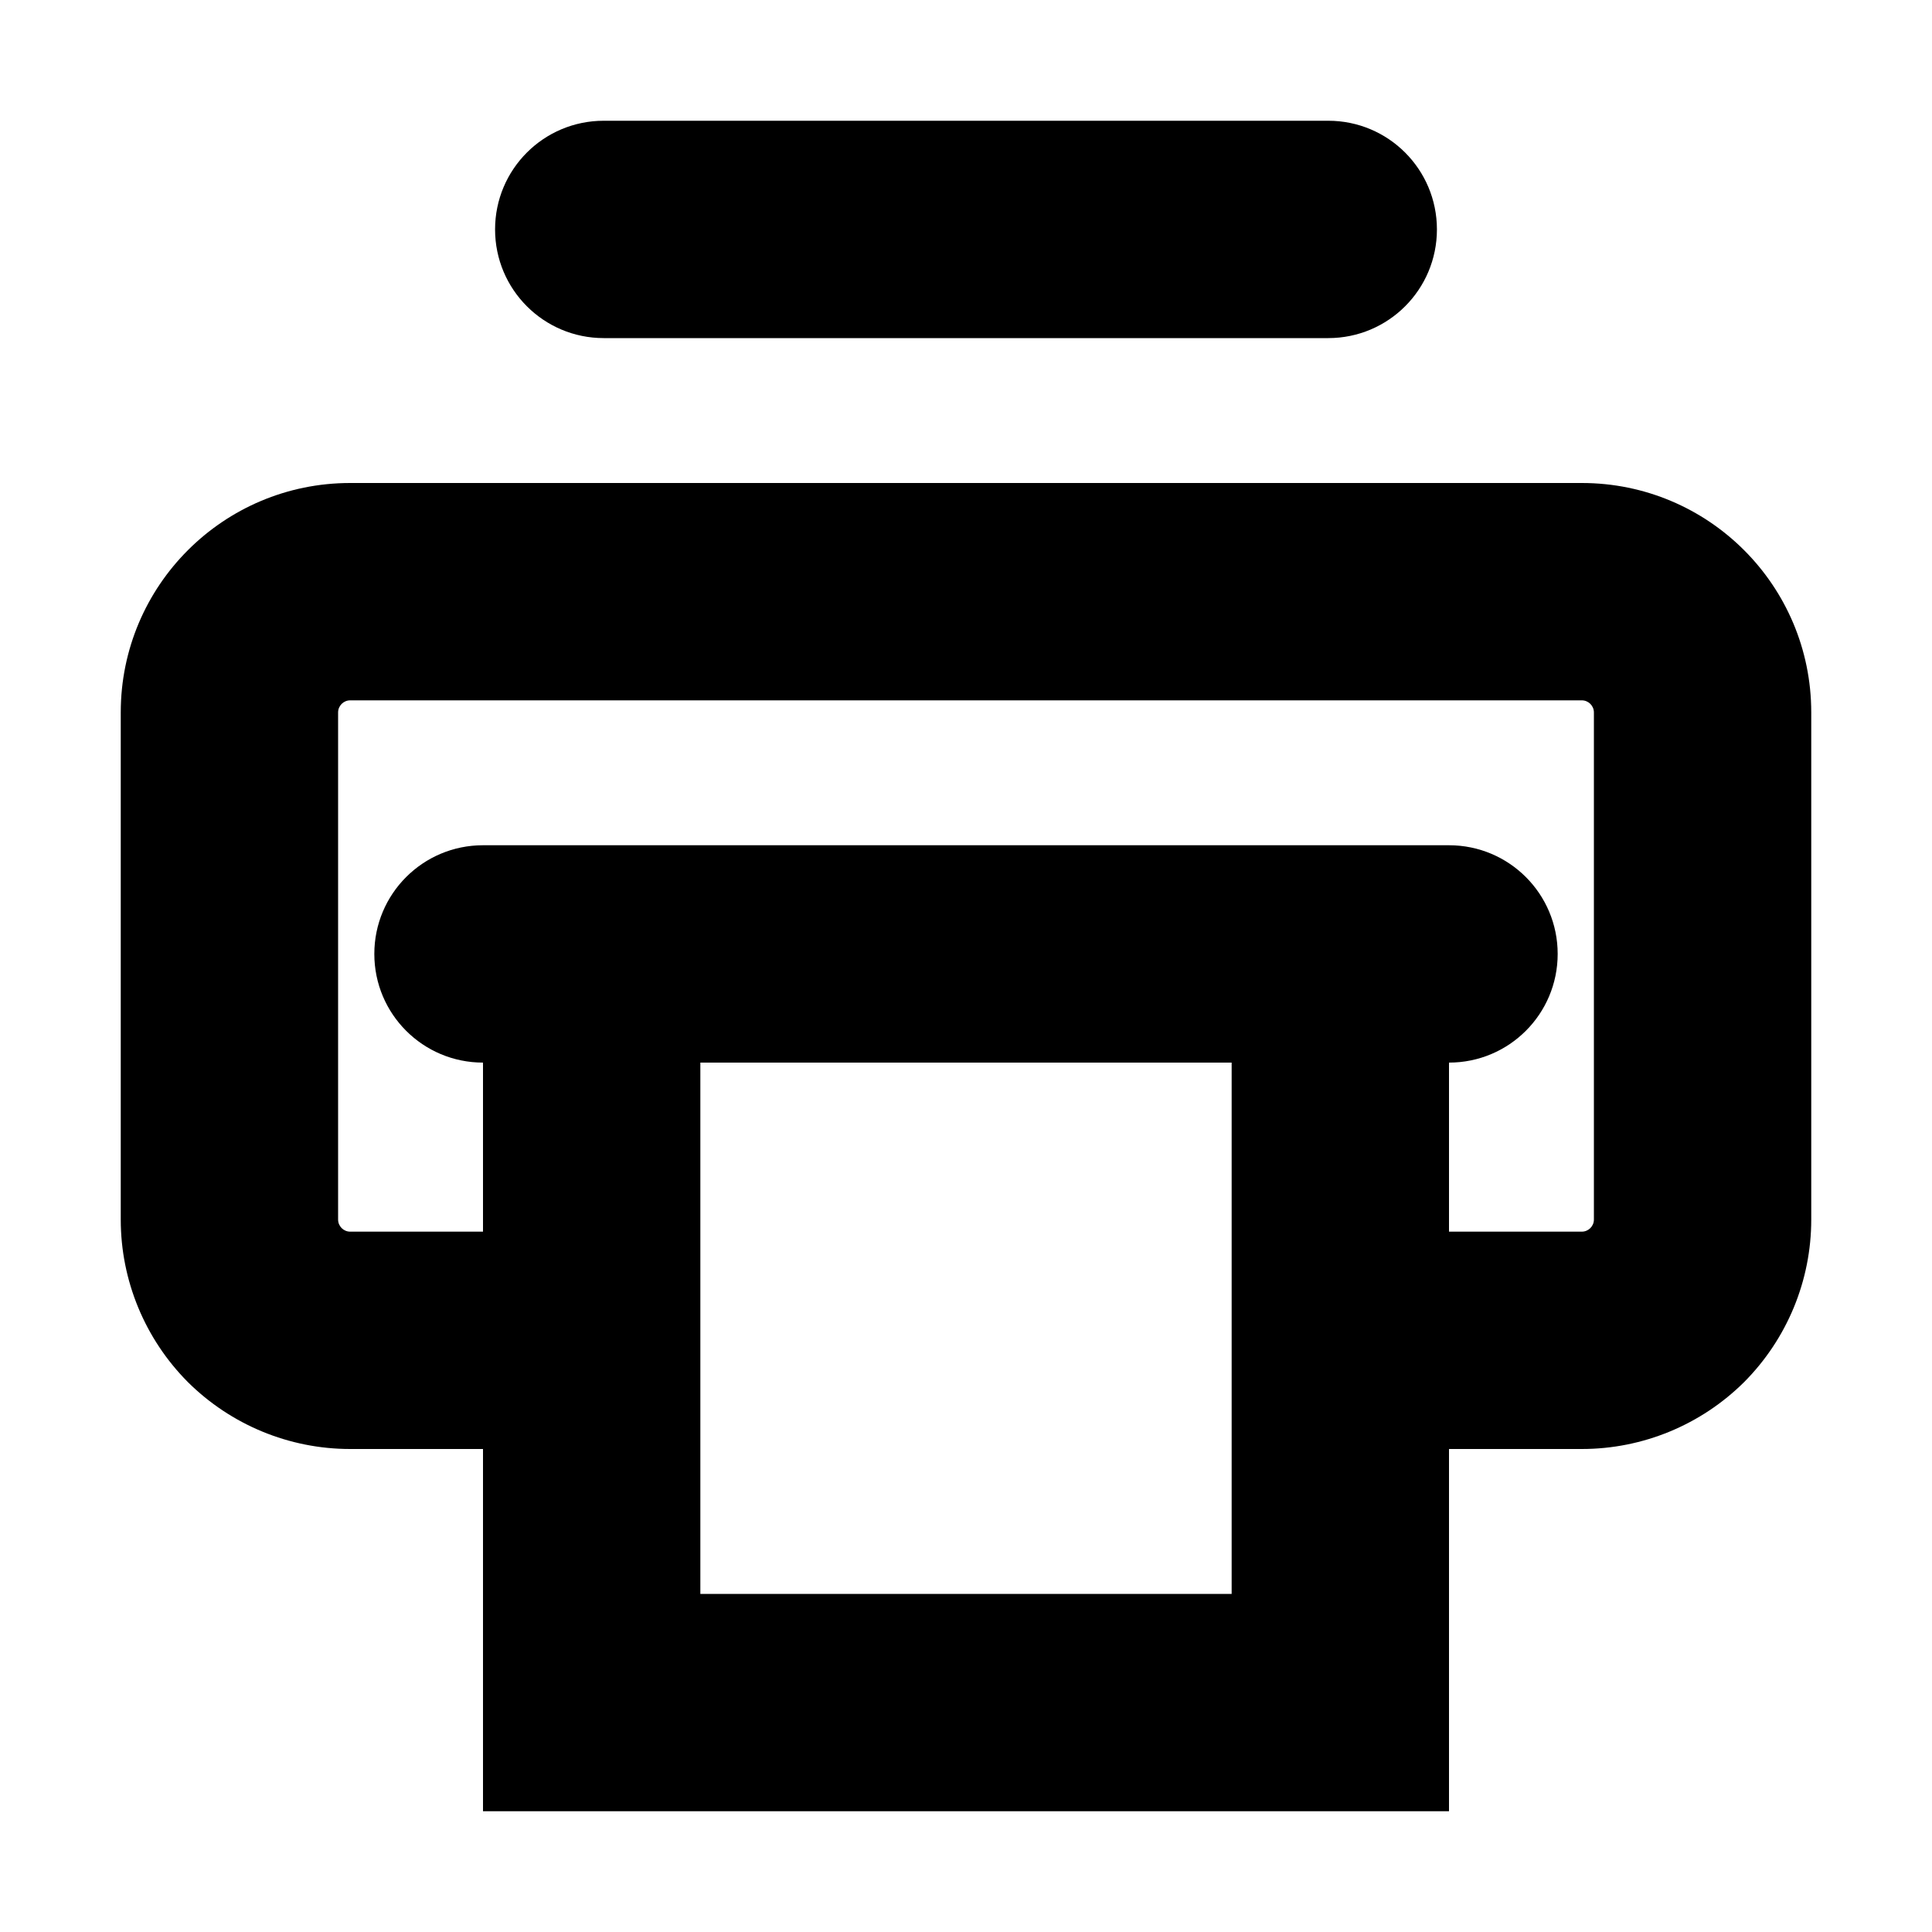 <?xml version="1.0"?><svg xmlns="http://www.w3.org/2000/svg" width="640" height="640" viewBox="0 0 640 640"><path d="m524 160h-408c-42 0-76 34-76 76v168c0 20.2 8 39.5 22.2 53.8 14.3 14.2 33.6 22.2 53.8 22.2h44v120h320v-120h44c20.2 0 39.5-8 53.8-22.2 14.2-14.3 22.2-33.6 22.2-53.8v-168c0-42-34-76-76-76z m-292 368v-176h176v176h-176z m296-124c0 2.2-1.8 4-4 4h-44v-56c19.9 0 36-16.1 36-36s-16.1-36-36-36h-320c-19.9 0-36 16.1-36 36s16.1 36 36 36v56h-44c-2.2 0-4-1.8-4-4v-168c0-2.2 1.8-4 4-4h408c2.2 0 4 1.8 4 4v168z m-328-292h240c19.9 0 36-16.1 36-36s-16.1-36-36-36h-240c-19.9 0-36 16.1-36 36s16.1 36 36 36z"></path></svg>